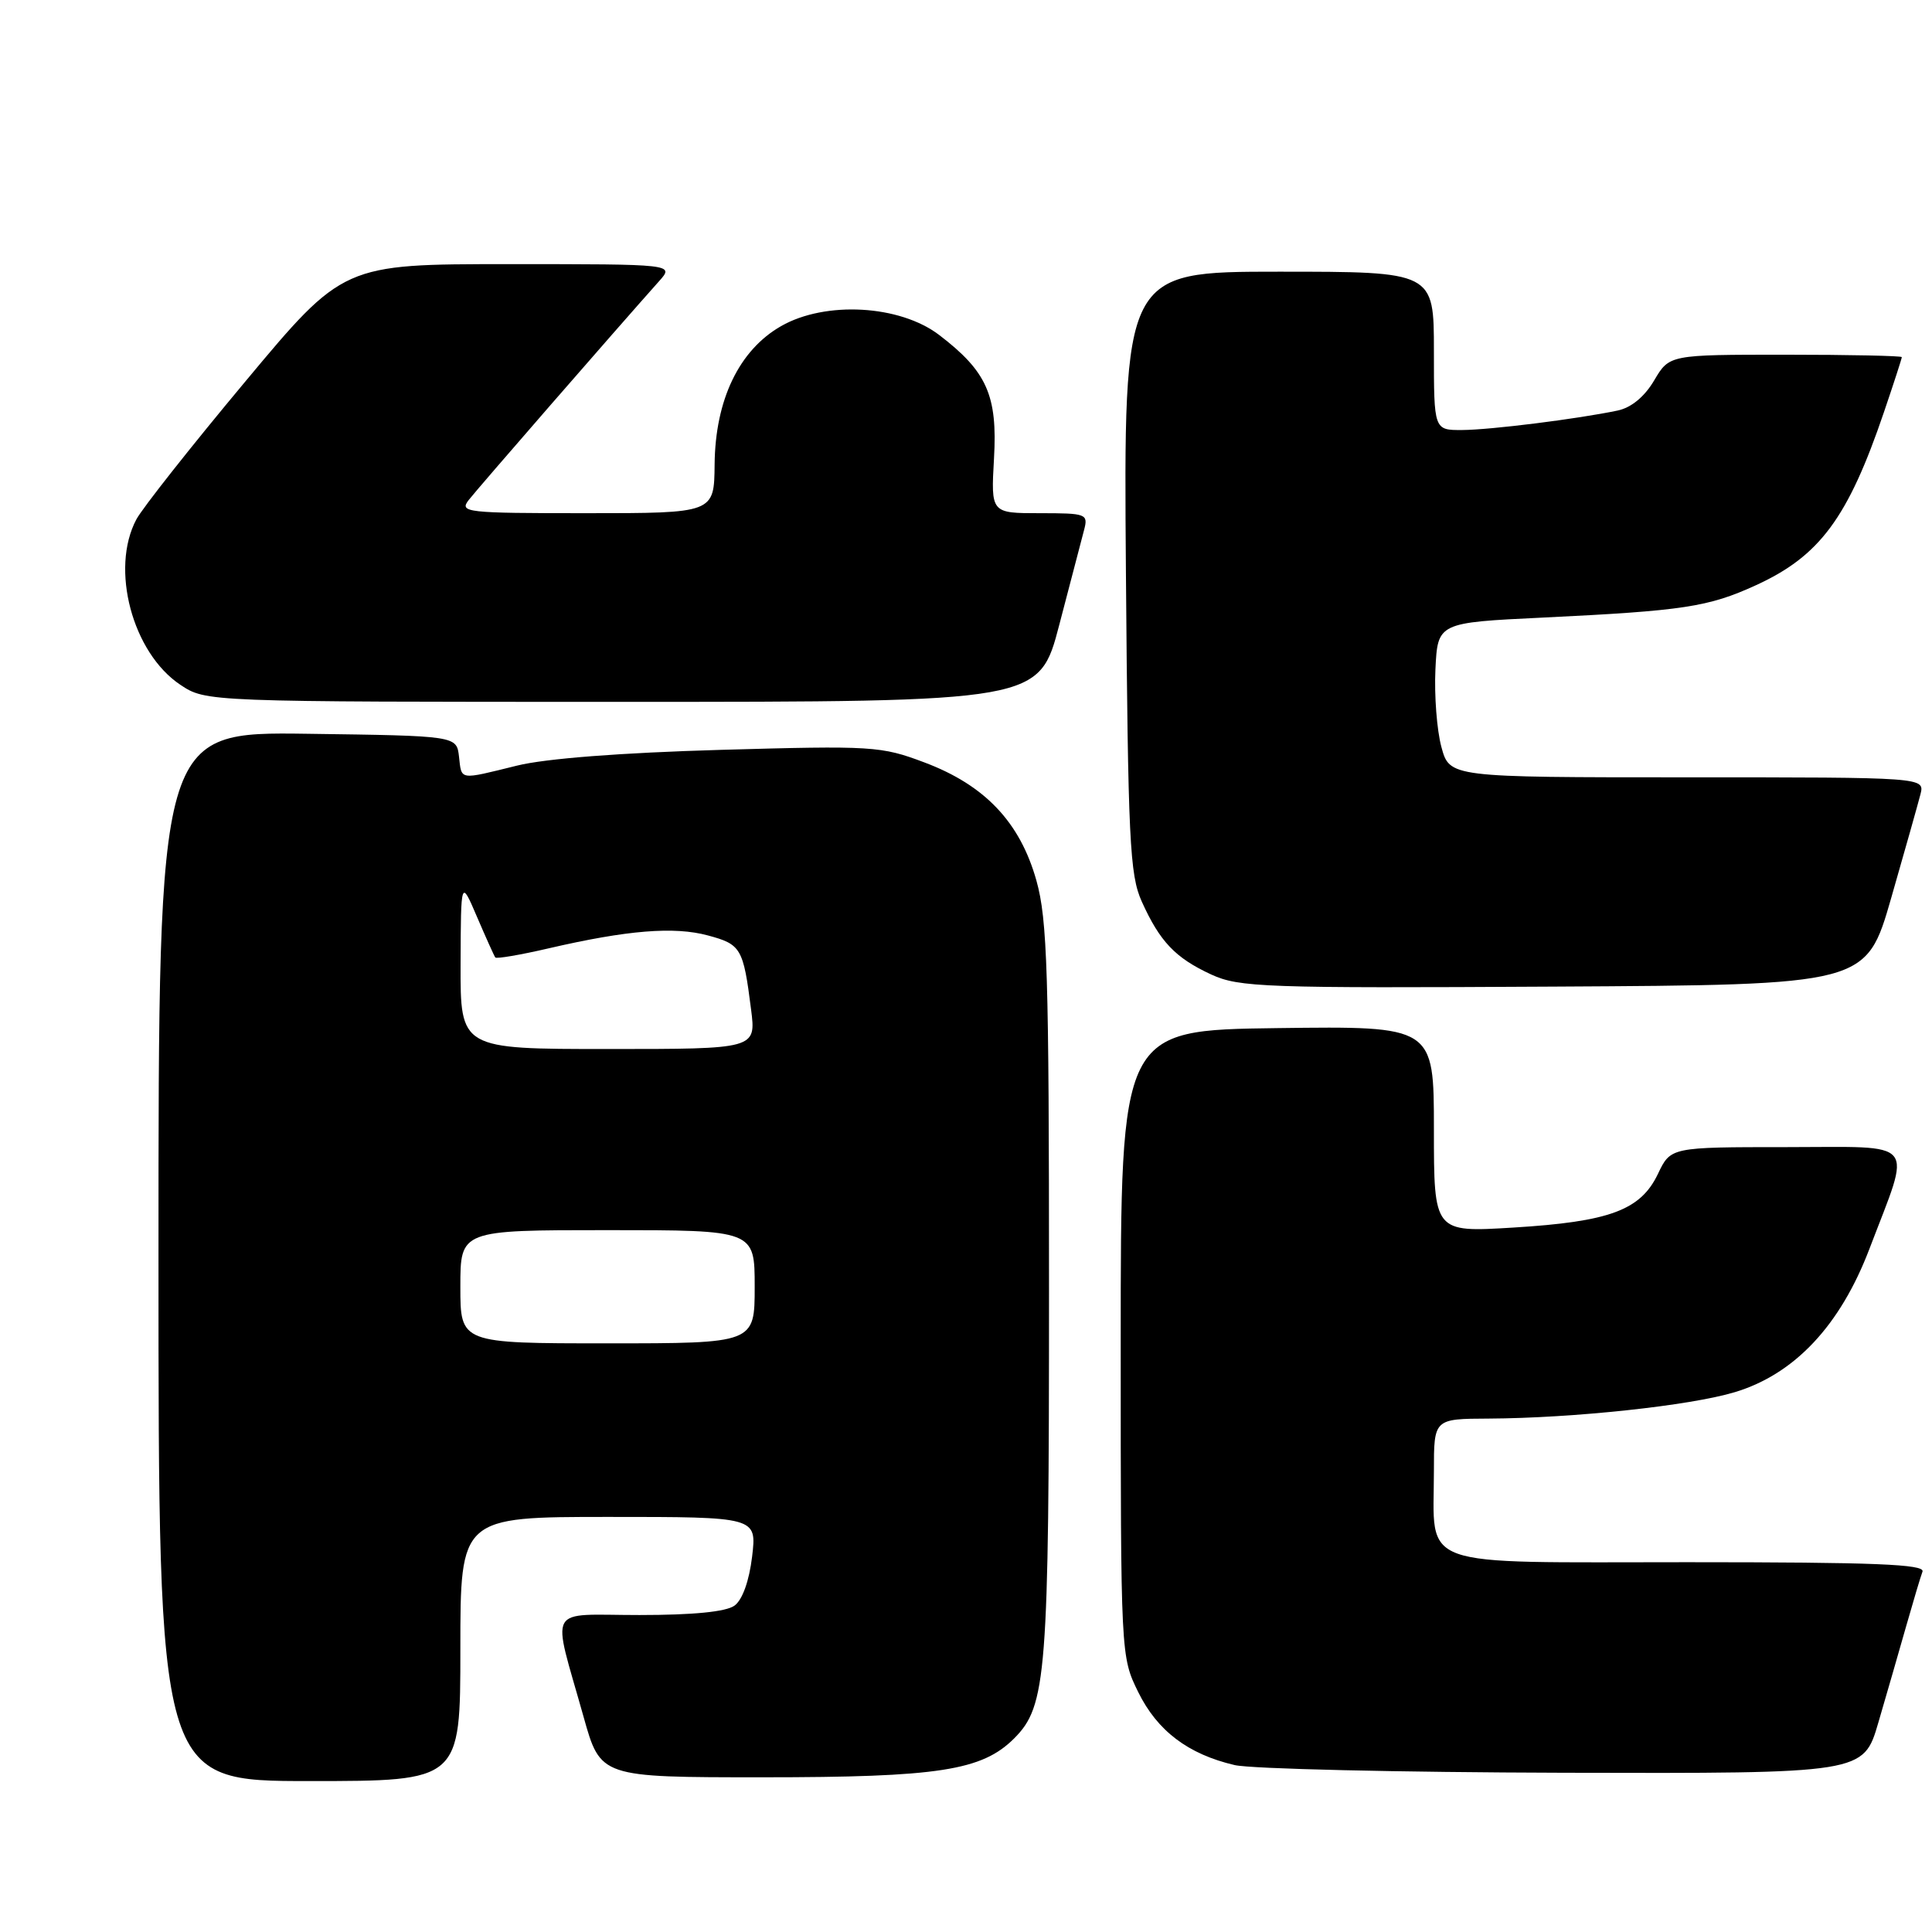 <?xml version="1.0" encoding="UTF-8" standalone="no"?>
<!DOCTYPE svg PUBLIC "-//W3C//DTD SVG 1.1//EN" "http://www.w3.org/Graphics/SVG/1.1/DTD/svg11.dtd" >
<svg xmlns="http://www.w3.org/2000/svg" xmlns:xlink="http://www.w3.org/1999/xlink" version="1.1" viewBox="0 0 256 256">
 <g >
 <path fill="currentColor"
d=" M 61.00 218.50 C 61.00 201.00 61.00 201.00 80.64 201.00 C 100.28 201.00 100.28 201.00 99.66 206.25 C 99.27 209.48 98.38 211.98 97.33 212.75 C 96.21 213.57 91.86 214.00 84.73 214.00 C 72.24 214.00 73.10 212.42 77.33 227.50 C 79.57 235.50 79.57 235.50 101.04 235.50 C 124.37 235.50 130.11 234.61 134.38 230.35 C 138.68 226.04 139.00 221.99 139.00 170.87 C 139.00 128.85 138.78 121.86 137.33 116.68 C 135.16 108.95 130.51 104.04 122.50 101.03 C 116.75 98.86 115.64 98.79 95.50 99.36 C 82.27 99.74 72.28 100.51 68.50 101.45 C 60.74 103.36 61.18 103.43 60.82 100.25 C 60.50 97.50 60.50 97.50 40.75 97.23 C 21.00 96.96 21.00 96.96 21.00 166.48 C 21.00 236.00 21.00 236.00 41.00 236.00 C 61.00 236.00 61.00 236.00 61.00 218.50 Z  M 248.89 228.25 C 249.98 224.54 251.63 218.80 252.57 215.50 C 253.51 212.20 254.48 208.94 254.74 208.25 C 255.11 207.27 248.47 207.00 223.58 207.00 C 187.19 207.00 190.00 208.01 190.00 194.93 C 190.00 188.00 190.00 188.00 197.25 187.97 C 208.47 187.91 223.94 186.26 229.87 184.47 C 237.80 182.08 243.85 175.63 247.72 165.45 C 253.32 150.73 254.36 152.00 236.70 152.00 C 221.37 152.00 221.37 152.00 219.68 155.56 C 217.38 160.36 213.29 161.88 200.51 162.66 C 190.00 163.30 190.00 163.30 190.00 149.63 C 190.00 135.96 190.00 135.96 169.25 136.23 C 148.50 136.50 148.50 136.50 148.50 178.00 C 148.50 219.39 148.51 219.51 150.82 224.21 C 153.35 229.35 157.43 232.44 163.59 233.88 C 165.74 234.39 185.37 234.84 207.21 234.90 C 246.92 235.00 246.92 235.00 248.89 228.25 Z  M 250.59 119.00 C 252.41 112.67 254.15 106.49 254.47 105.25 C 255.04 103.00 255.04 103.00 223.56 103.00 C 192.08 103.00 192.08 103.00 190.99 98.97 C 190.39 96.75 190.04 92.14 190.20 88.72 C 190.50 82.50 190.50 82.50 204.50 81.83 C 223.07 80.93 226.37 80.43 232.66 77.55 C 241.13 73.68 244.87 68.63 249.64 54.59 C 250.94 50.77 252.00 47.50 252.00 47.32 C 252.00 47.15 245.07 47.00 236.60 47.00 C 221.20 47.00 221.20 47.00 219.19 50.40 C 217.91 52.57 216.15 54.02 214.34 54.40 C 208.99 55.52 197.50 56.96 193.75 56.98 C 190.00 57.00 190.00 57.00 190.00 46.50 C 190.00 36.00 190.00 36.00 169.44 36.00 C 148.88 36.00 148.88 36.00 149.19 75.75 C 149.47 111.37 149.69 115.91 151.29 119.46 C 153.69 124.78 155.74 126.93 160.50 129.13 C 164.21 130.83 167.50 130.95 205.89 130.73 C 247.28 130.50 247.28 130.50 250.59 119.00 Z  M 140.37 82.75 C 141.84 77.11 143.31 71.49 143.64 70.25 C 144.21 68.09 143.98 68.00 137.77 68.00 C 131.30 68.00 131.30 68.00 131.71 60.75 C 132.19 52.40 130.77 49.22 124.45 44.39 C 119.22 40.40 109.38 39.85 103.50 43.21 C 97.93 46.40 94.77 52.98 94.69 61.54 C 94.63 68.00 94.63 68.00 77.69 68.00 C 61.71 68.00 60.83 67.90 62.11 66.25 C 63.28 64.74 81.50 43.80 87.34 37.25 C 89.35 35.00 89.35 35.00 67.41 35.00 C 45.48 35.00 45.48 35.00 32.49 50.57 C 25.34 59.13 18.86 67.34 18.07 68.82 C 14.58 75.37 17.54 86.50 23.90 90.74 C 27.30 93.00 27.30 93.00 82.50 93.00 C 137.70 93.00 137.70 93.00 140.37 82.75 Z  M 61.00 170.50 C 61.00 163.00 61.00 163.00 80.50 163.00 C 100.00 163.00 100.00 163.00 100.00 170.50 C 100.00 178.00 100.00 178.00 80.50 178.00 C 61.00 178.00 61.00 178.00 61.00 170.50 Z  M 61.03 127.75 C 61.07 116.50 61.07 116.50 63.21 121.50 C 64.39 124.25 65.48 126.67 65.63 126.87 C 65.78 127.07 68.96 126.53 72.70 125.66 C 83.11 123.25 89.33 122.74 93.80 123.95 C 98.20 125.13 98.49 125.63 99.52 133.75 C 100.19 139.00 100.19 139.00 80.59 139.00 C 61.00 139.00 61.00 139.00 61.03 127.75 Z "/>
</g>
</svg>